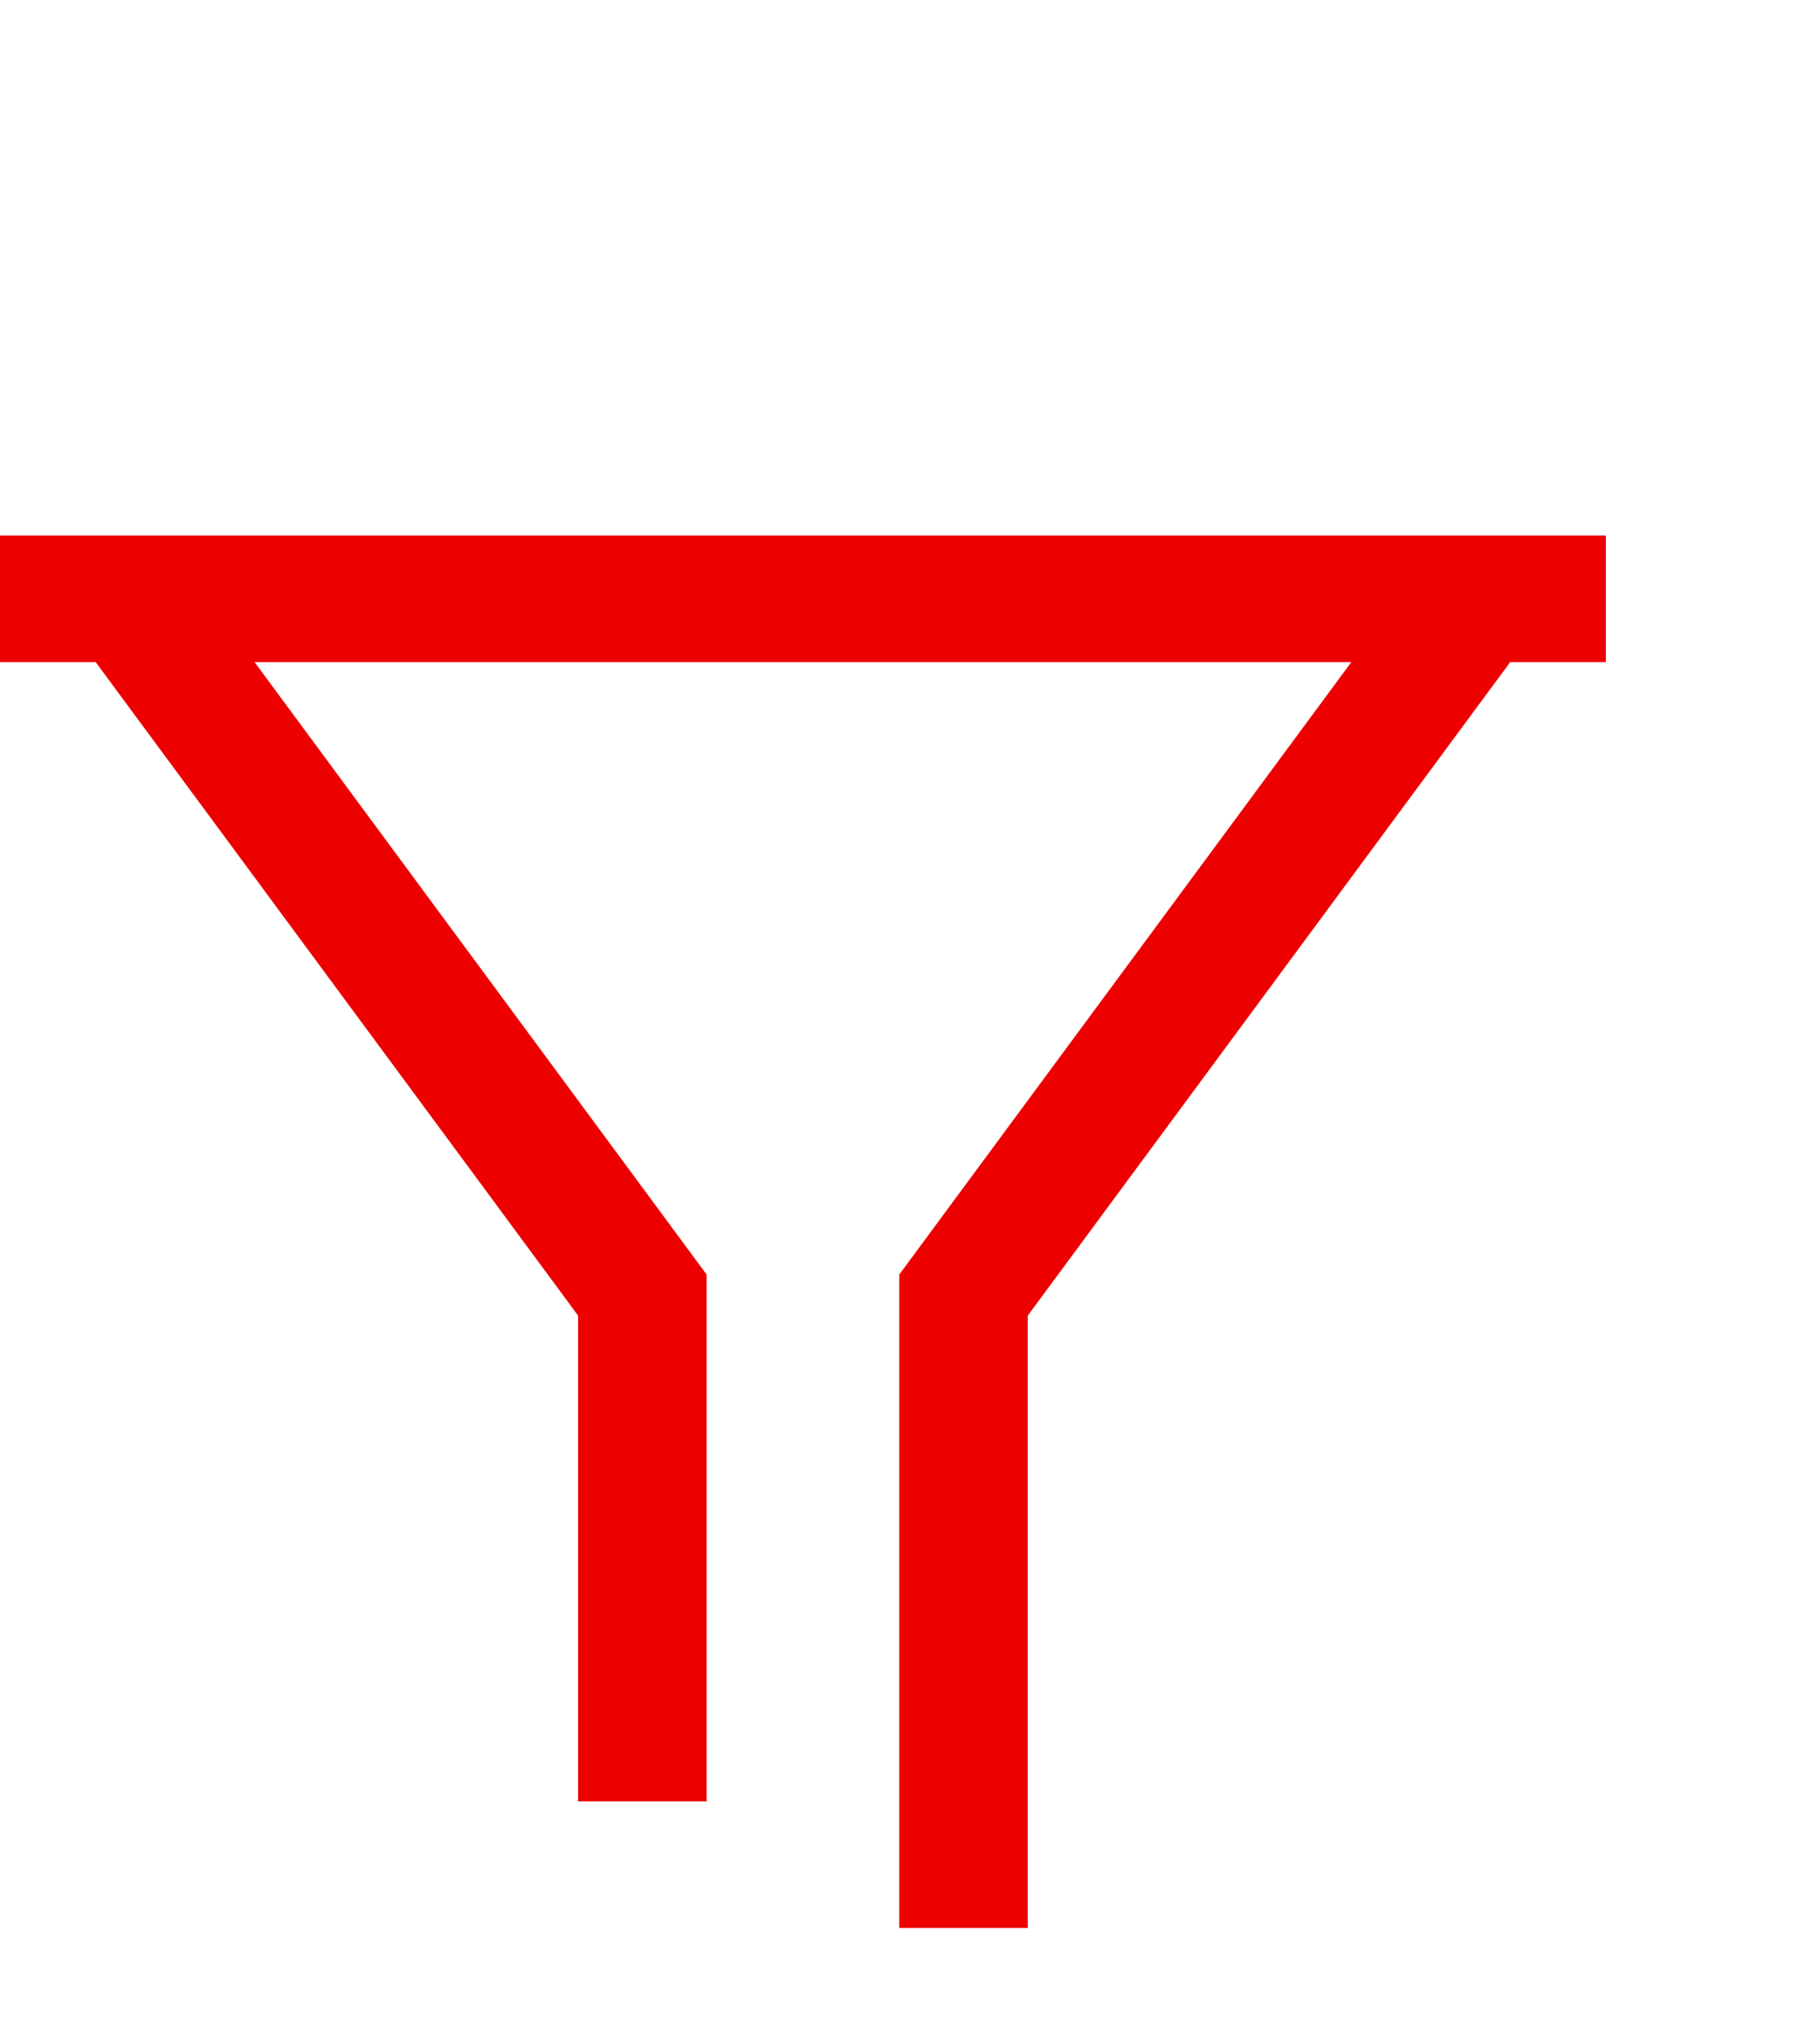 <?xml version='1.0' encoding='UTF-8'?>
<svg width="17px" height="19px" viewBox="0 0 17 19" version="1.1" xmlns="http://www.w3.org/2000/svg" xmlns:xlink="http://www.w3.org/1999/xlink">
    
    <title>Icono_filtrar</title>
    <desc>Created with Sketch.</desc>
    <defs></defs>
    <g id="Symbols" stroke="none" stroke-width="1" fill="none" fill-rule="evenodd">
        <g id="Icono_filtrar" fill="#EC0000">
            <polygon id="Page-1" points="0 5 0 6.182 0.894 6.182 5.4 12.283 5.4 16.818 6.6 16.818 6.6 11.899 2.378 6.182 12.622 6.182 8.4 11.899 8.4 18 9.6 18 9.6 12.283 14.106 6.182 15 6.182 15 5"></polygon>
        </g>
    </g>
</svg>